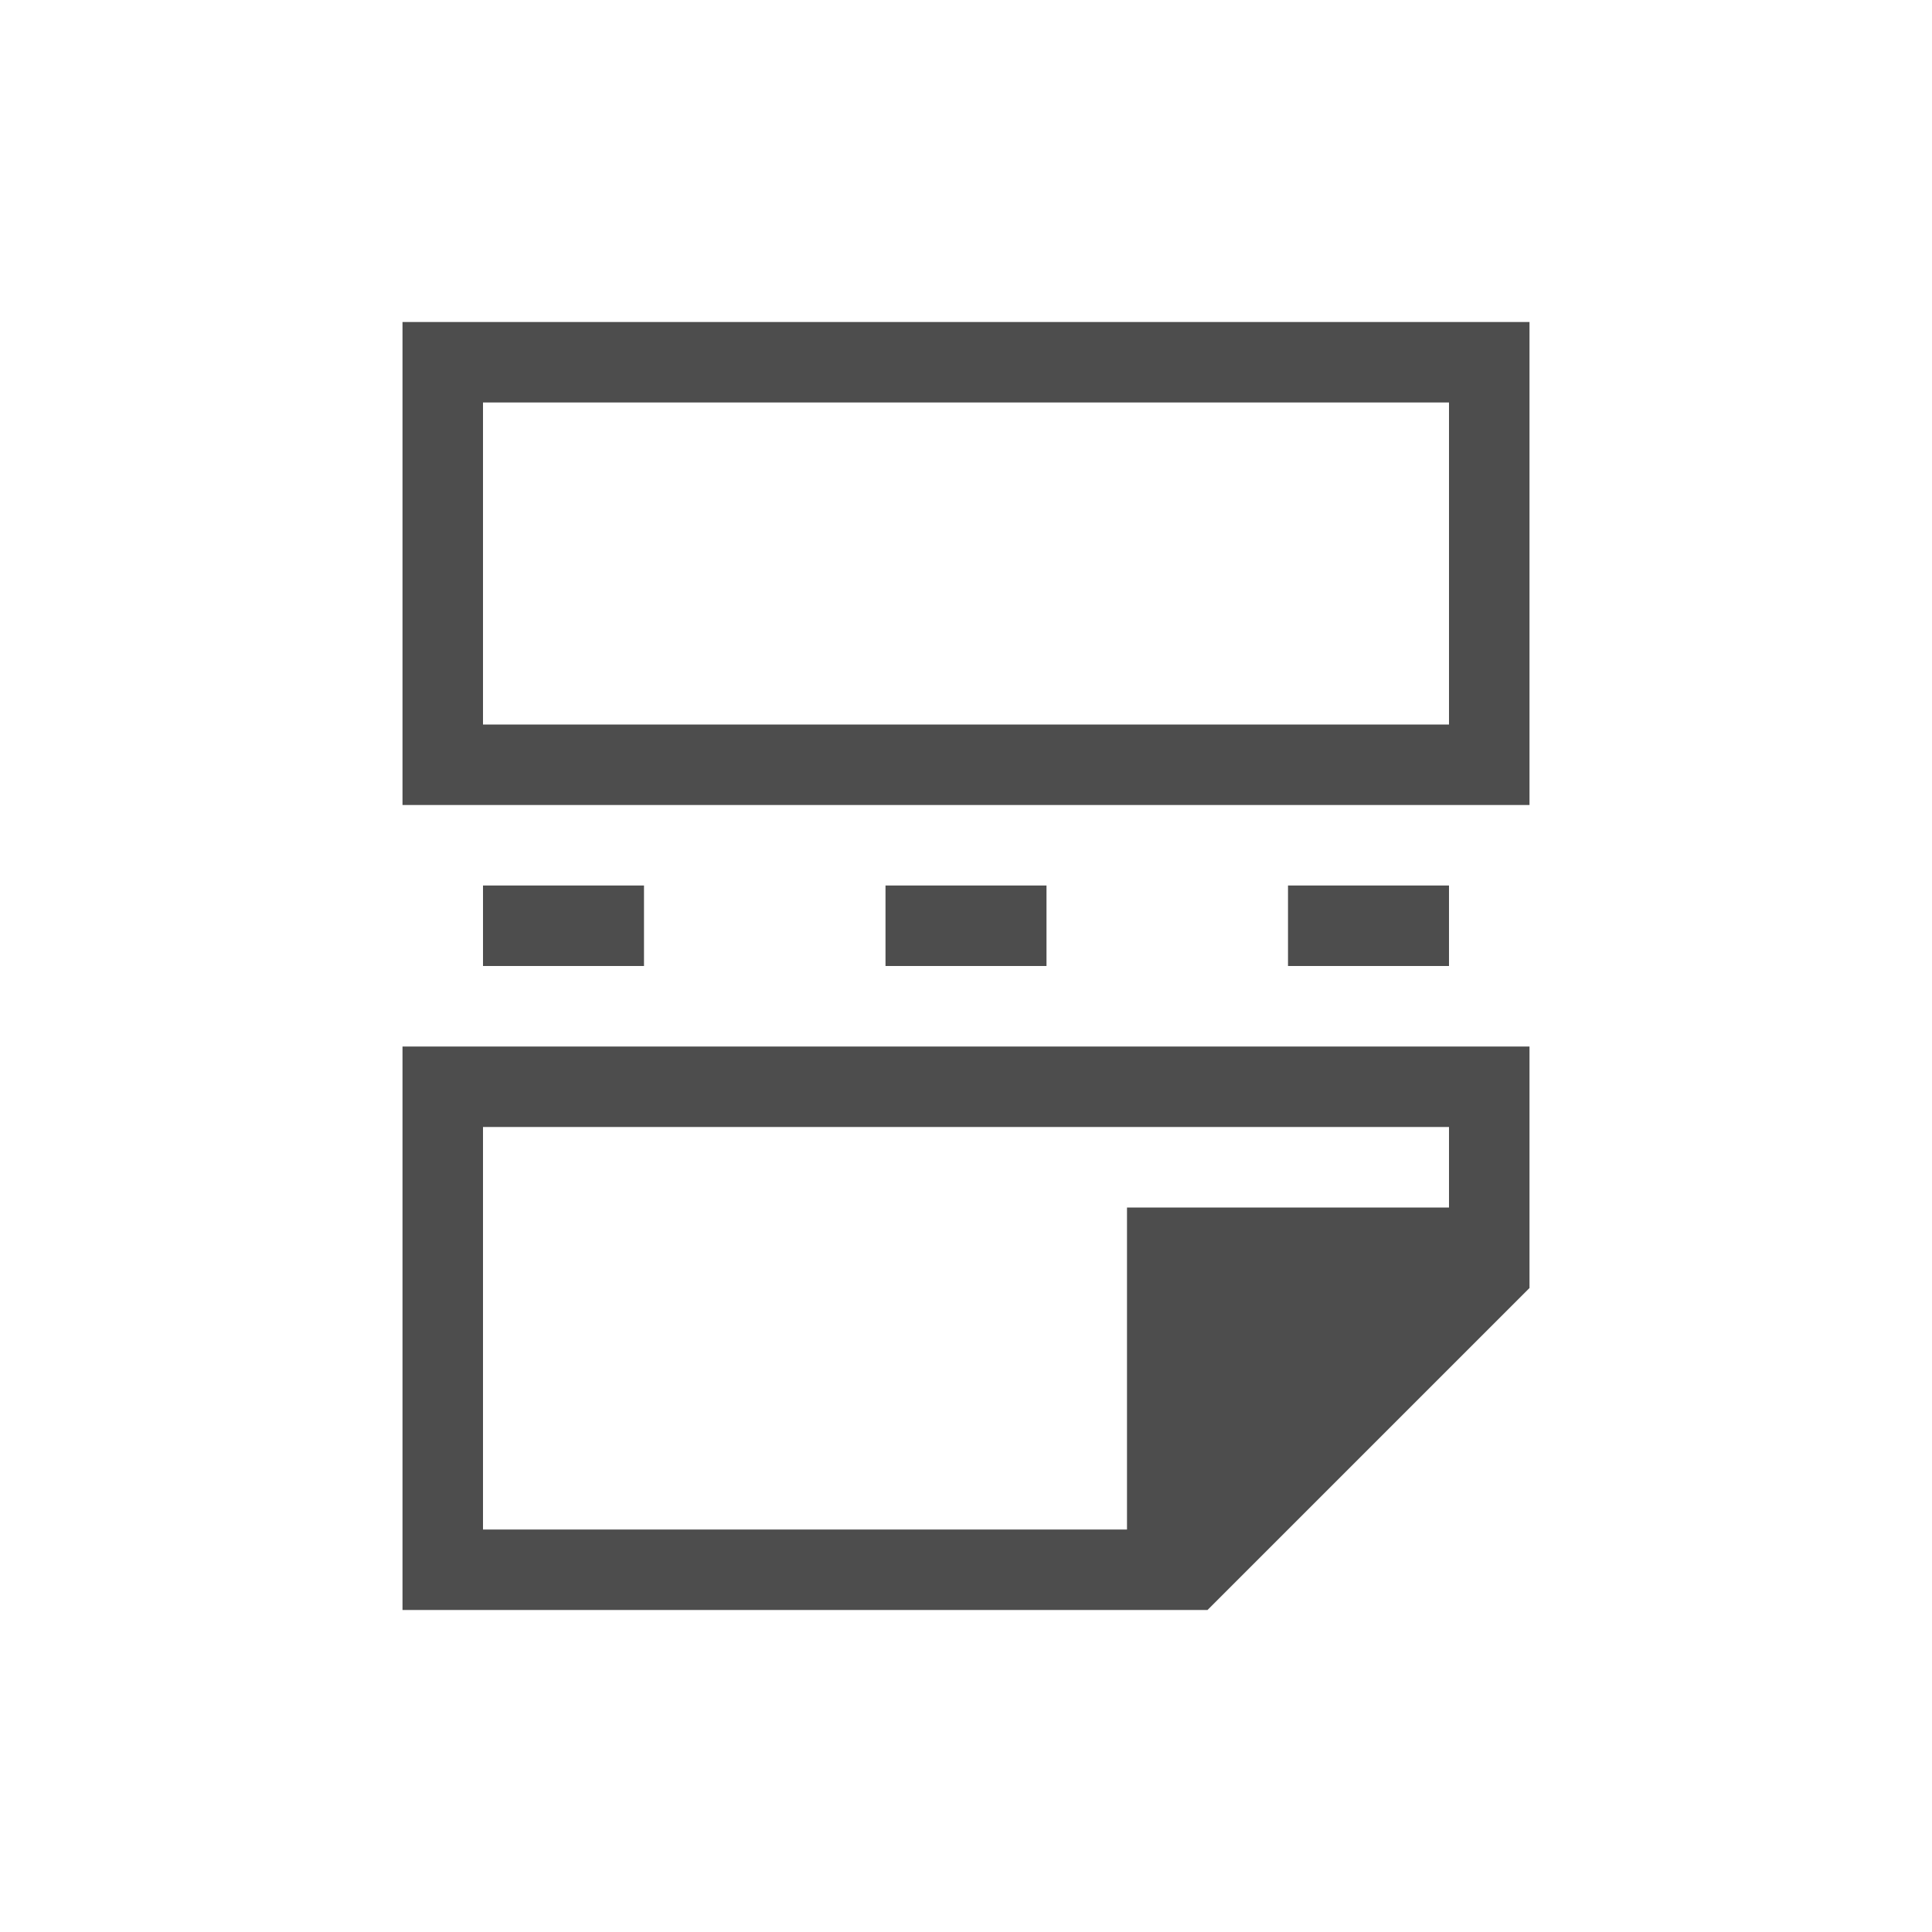 <svg xmlns="http://www.w3.org/2000/svg" viewBox="0 0 24 24">
 <defs>
  <style id="current-color-scheme" type="text/css">
   .ColorScheme-Text { color:#4d4d4d; } .ColorScheme-Highlight { color:#3daee9; }
  </style>
 </defs>
 <path fill="#4d4d4d" class="ColorScheme-Text" d="M 5 4 L 5 10 L 19 10 L 19 9 L 19 4 L 18 4 L 6 4 L 5 4 z M 6 5 L 18 5 L 18 9 L 6 9 L 6 5 z M 5 13 L 5 14 L 5 20 L 6 20 L 14 20 L 15 20 L 19 16 L 19 14.594 L 19 14 L 19 13 L 5 13 z M 6 14 L 18 14 L 18 15 L 14 15 L 14 16 L 14 19 L 6 19 L 6 14 z"/>
 <path fill="#4d4d4d" class="ColorScheme-Highlight" d="M 6 11 L 6 12 L 8 12 L 8 11 L 6 11 z M 11 11 L 11 12 L 13 12 L 13 11 L 11 11 z M 16 11 L 16 12 L 18 12 L 18 11 L 16 11 z"/>
</svg>
